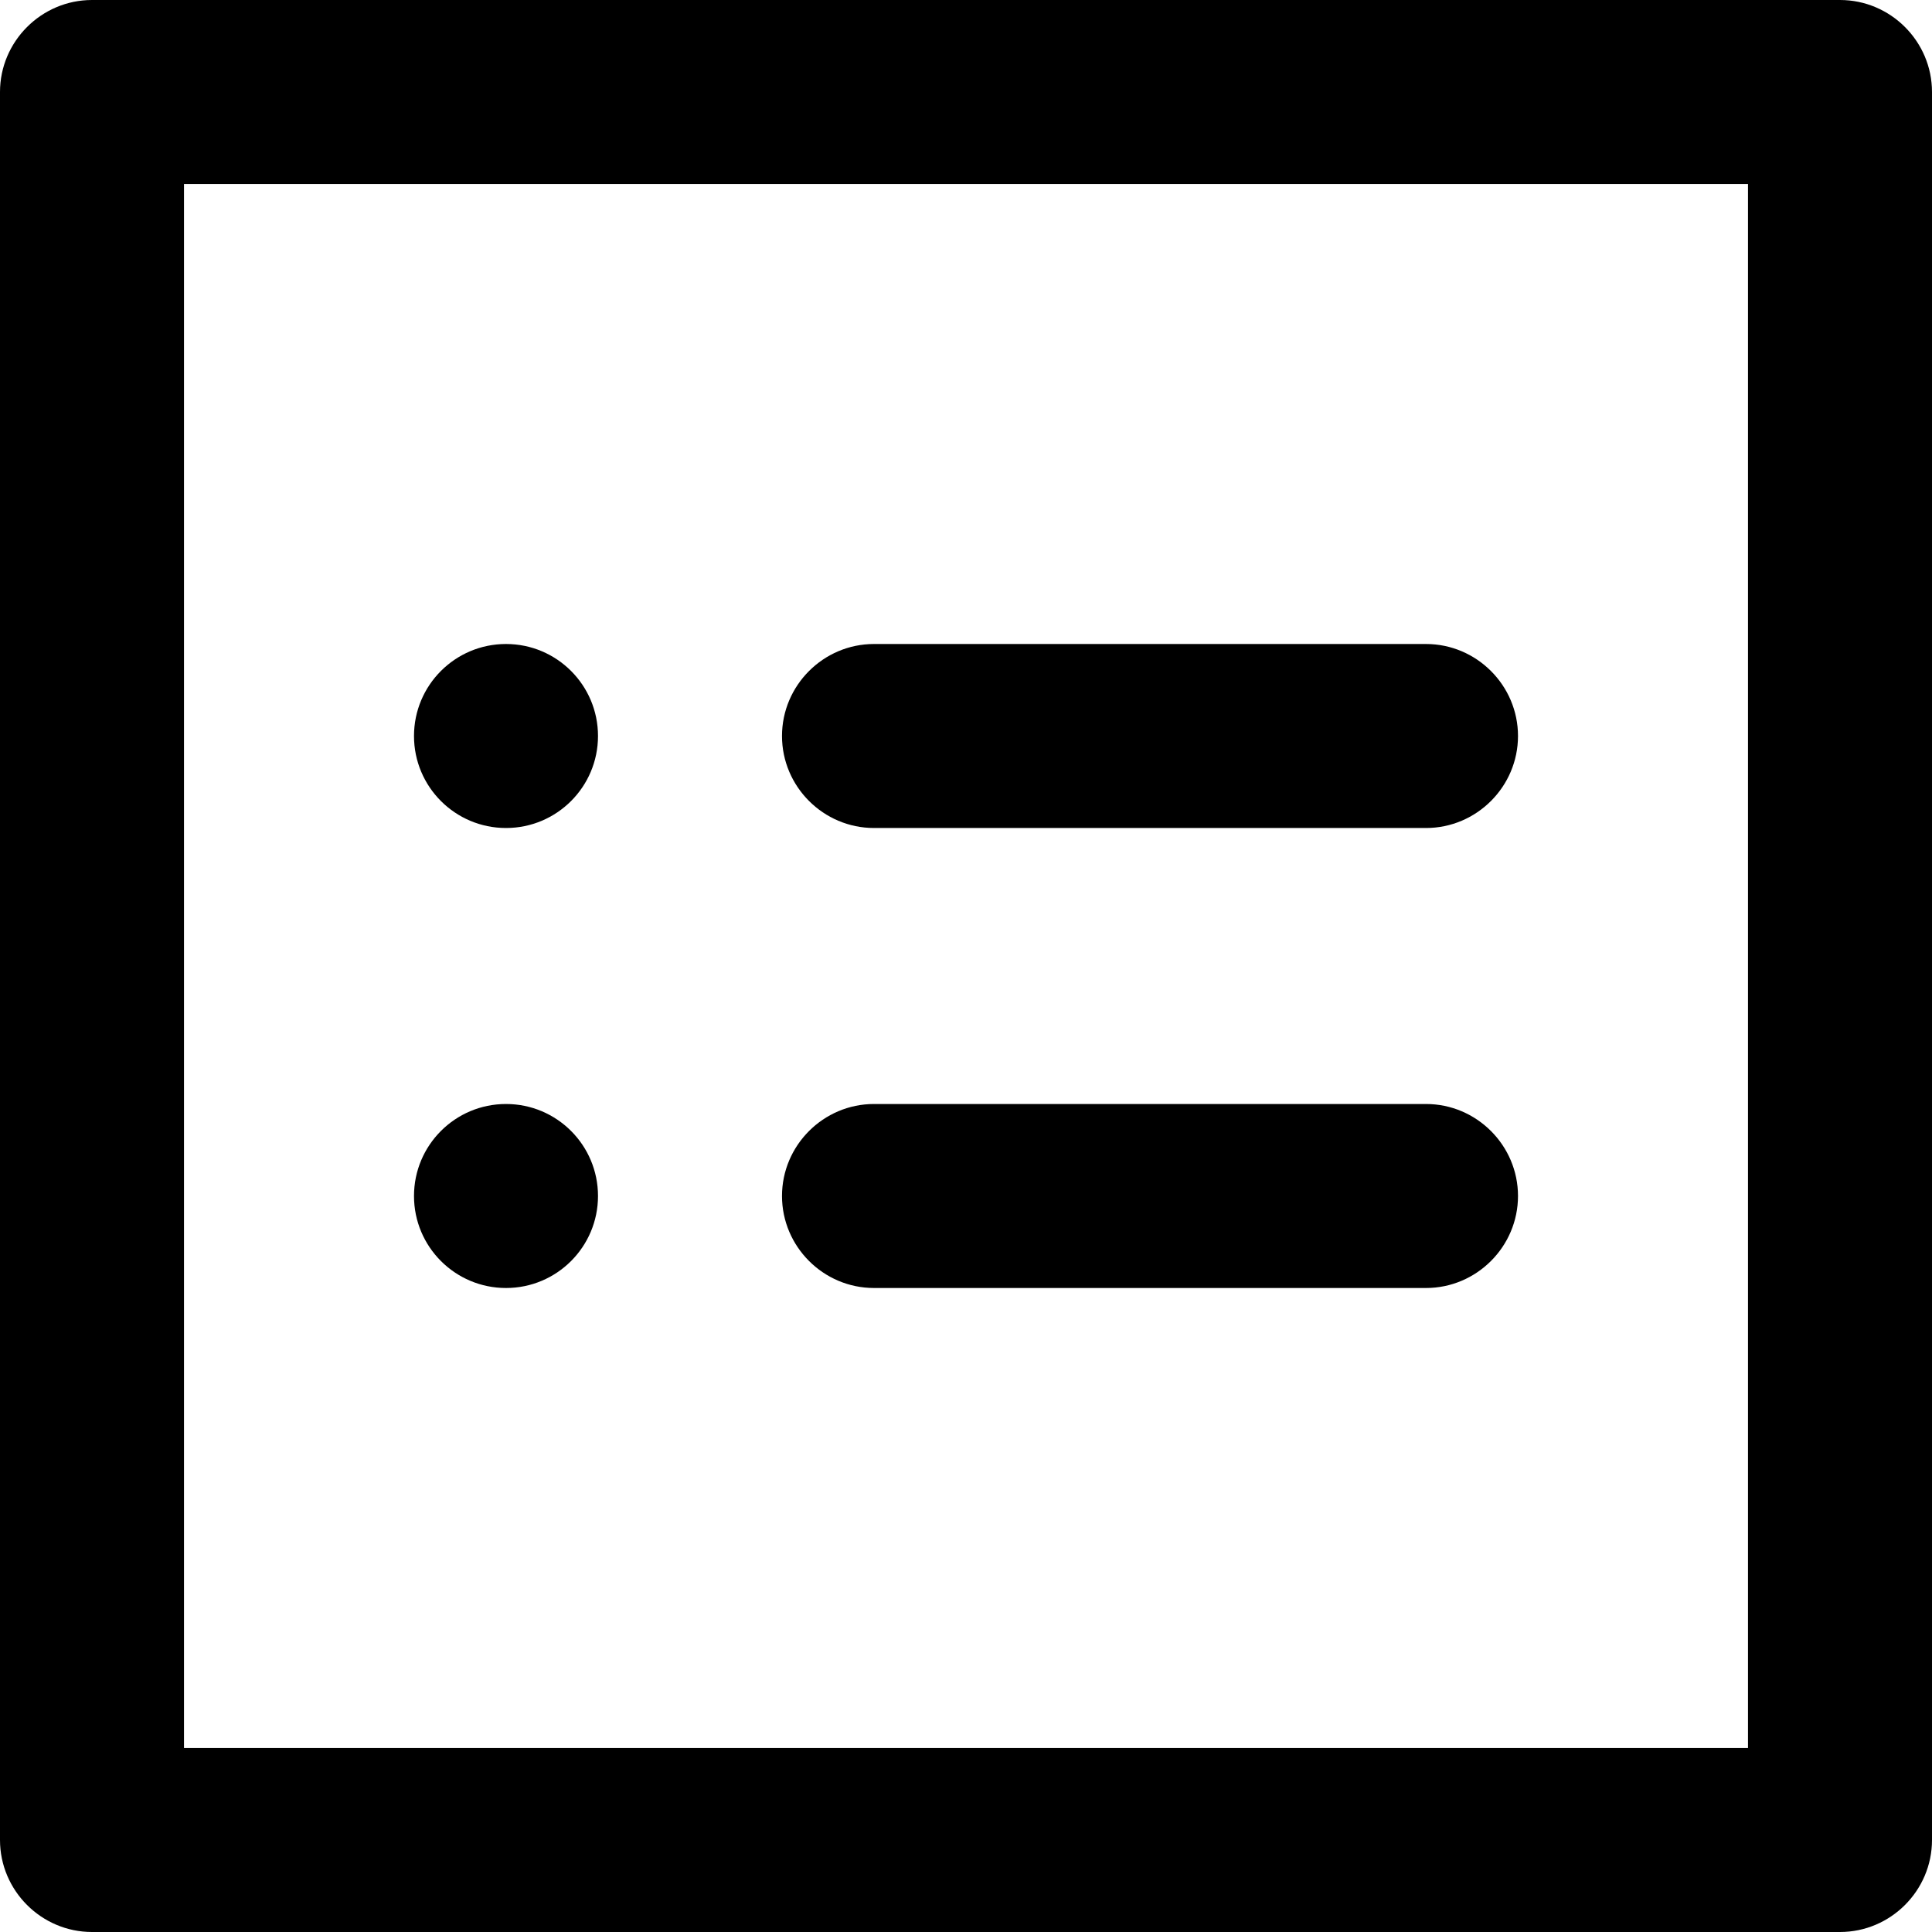 <svg xmlns="http://www.w3.org/2000/svg" viewBox="0 0 42 42"><path class="st0" d="M40 0H2C.9 0 0 .9 0 2v38c0 1.1.9 2 2 2h38c1.1 0 2-.9 2-2V2c0-1.1-.9-2-2-2zm-2 38H4V4h34v34z"/><circle class="st0" cx="11" cy="16" r="2"/><path class="st0" d="M19 18h12c1.1 0 2-.9 2-2s-.9-2-2-2H19c-1.1 0-2 .9-2 2s.9 2 2 2z"/><circle class="st0" cx="11" cy="26" r="2"/><path class="st0" d="M19 28h12c1.1 0 2-.9 2-2s-.9-2-2-2H19c-1.1 0-2 .9-2 2s.9 2 2 2z"/></svg>